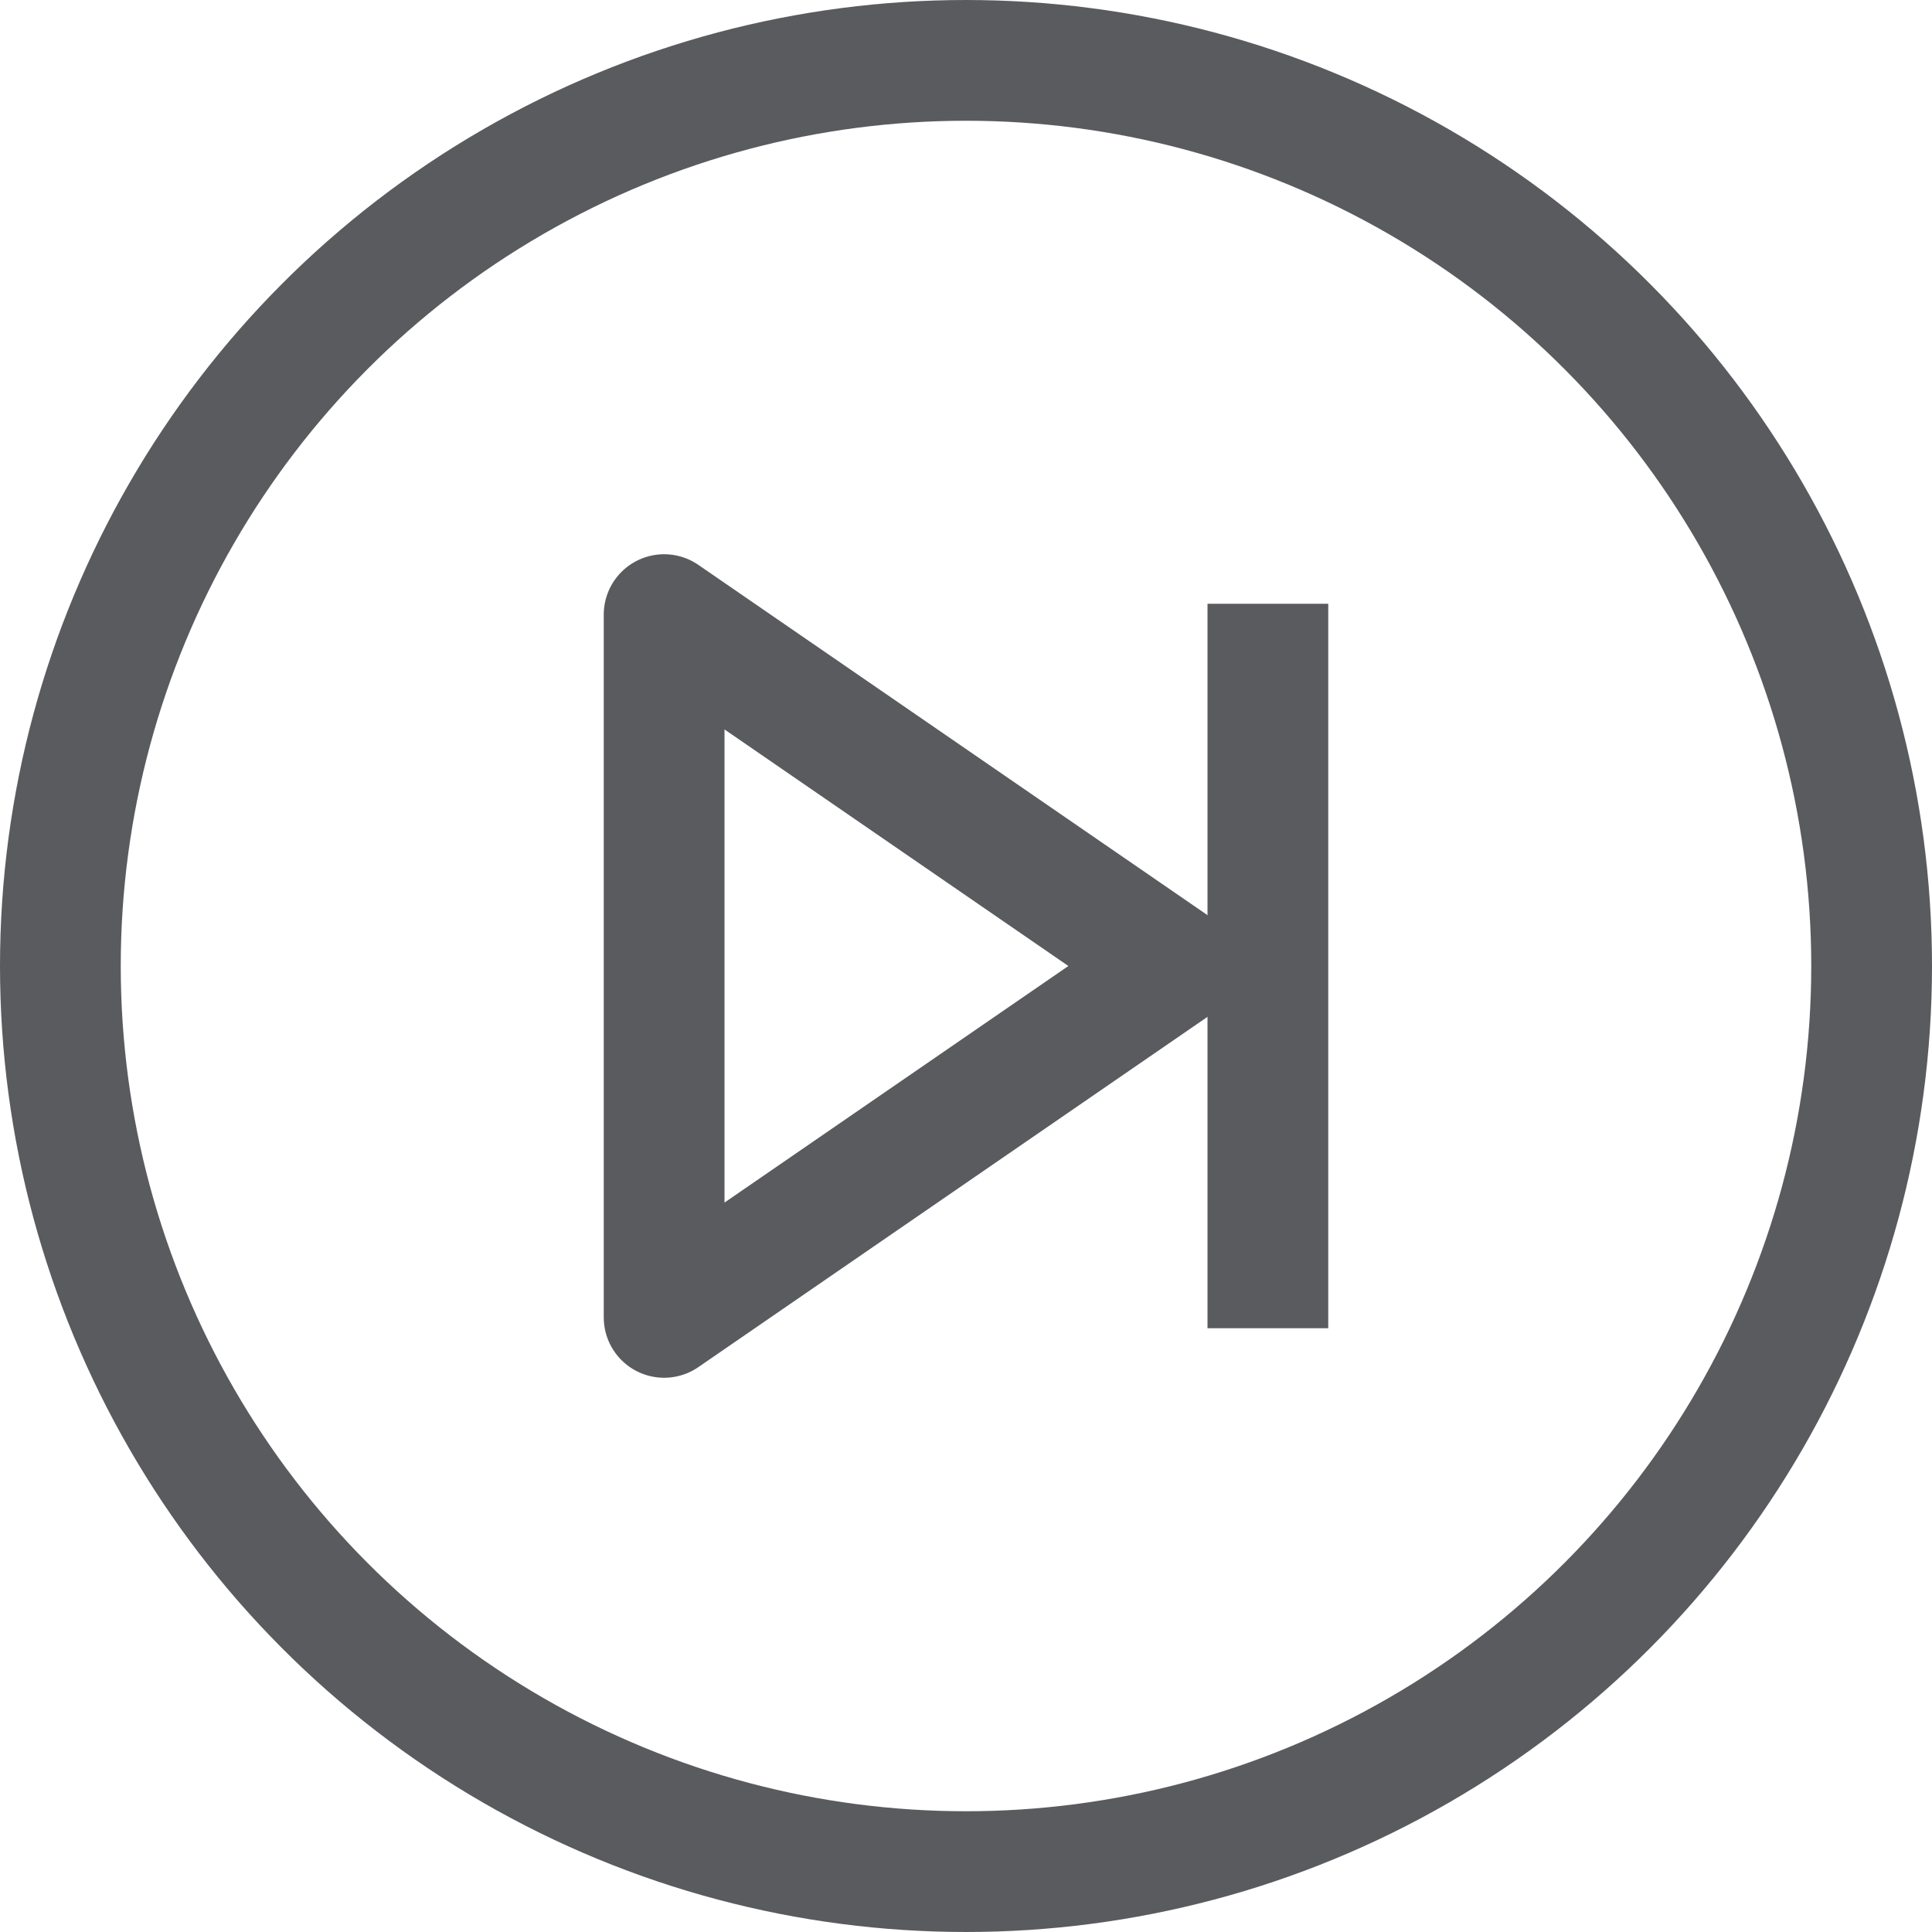 <svg id="Layer_1" data-name="Layer 1" xmlns="http://www.w3.org/2000/svg" viewBox="0 0 16 16"><title>unity-interface-16px-media-control-next</title><polygon points="5.5 5.09 9.73 8 5.5 10.91 5.5 5.09" style="fill:none;stroke:#5a5b5e;stroke-linecap:square;stroke-linejoin:round"/><line x1="10.5" y1="5.5" x2="10.5" y2="10.5" style="fill:none;stroke:#5a5b5e;stroke-linecap:square;stroke-linejoin:round"/><circle cx="8" cy="8" r="7.5" style="fill:none;stroke:#5a5b5e;stroke-linecap:square;stroke-linejoin:round"/></svg>